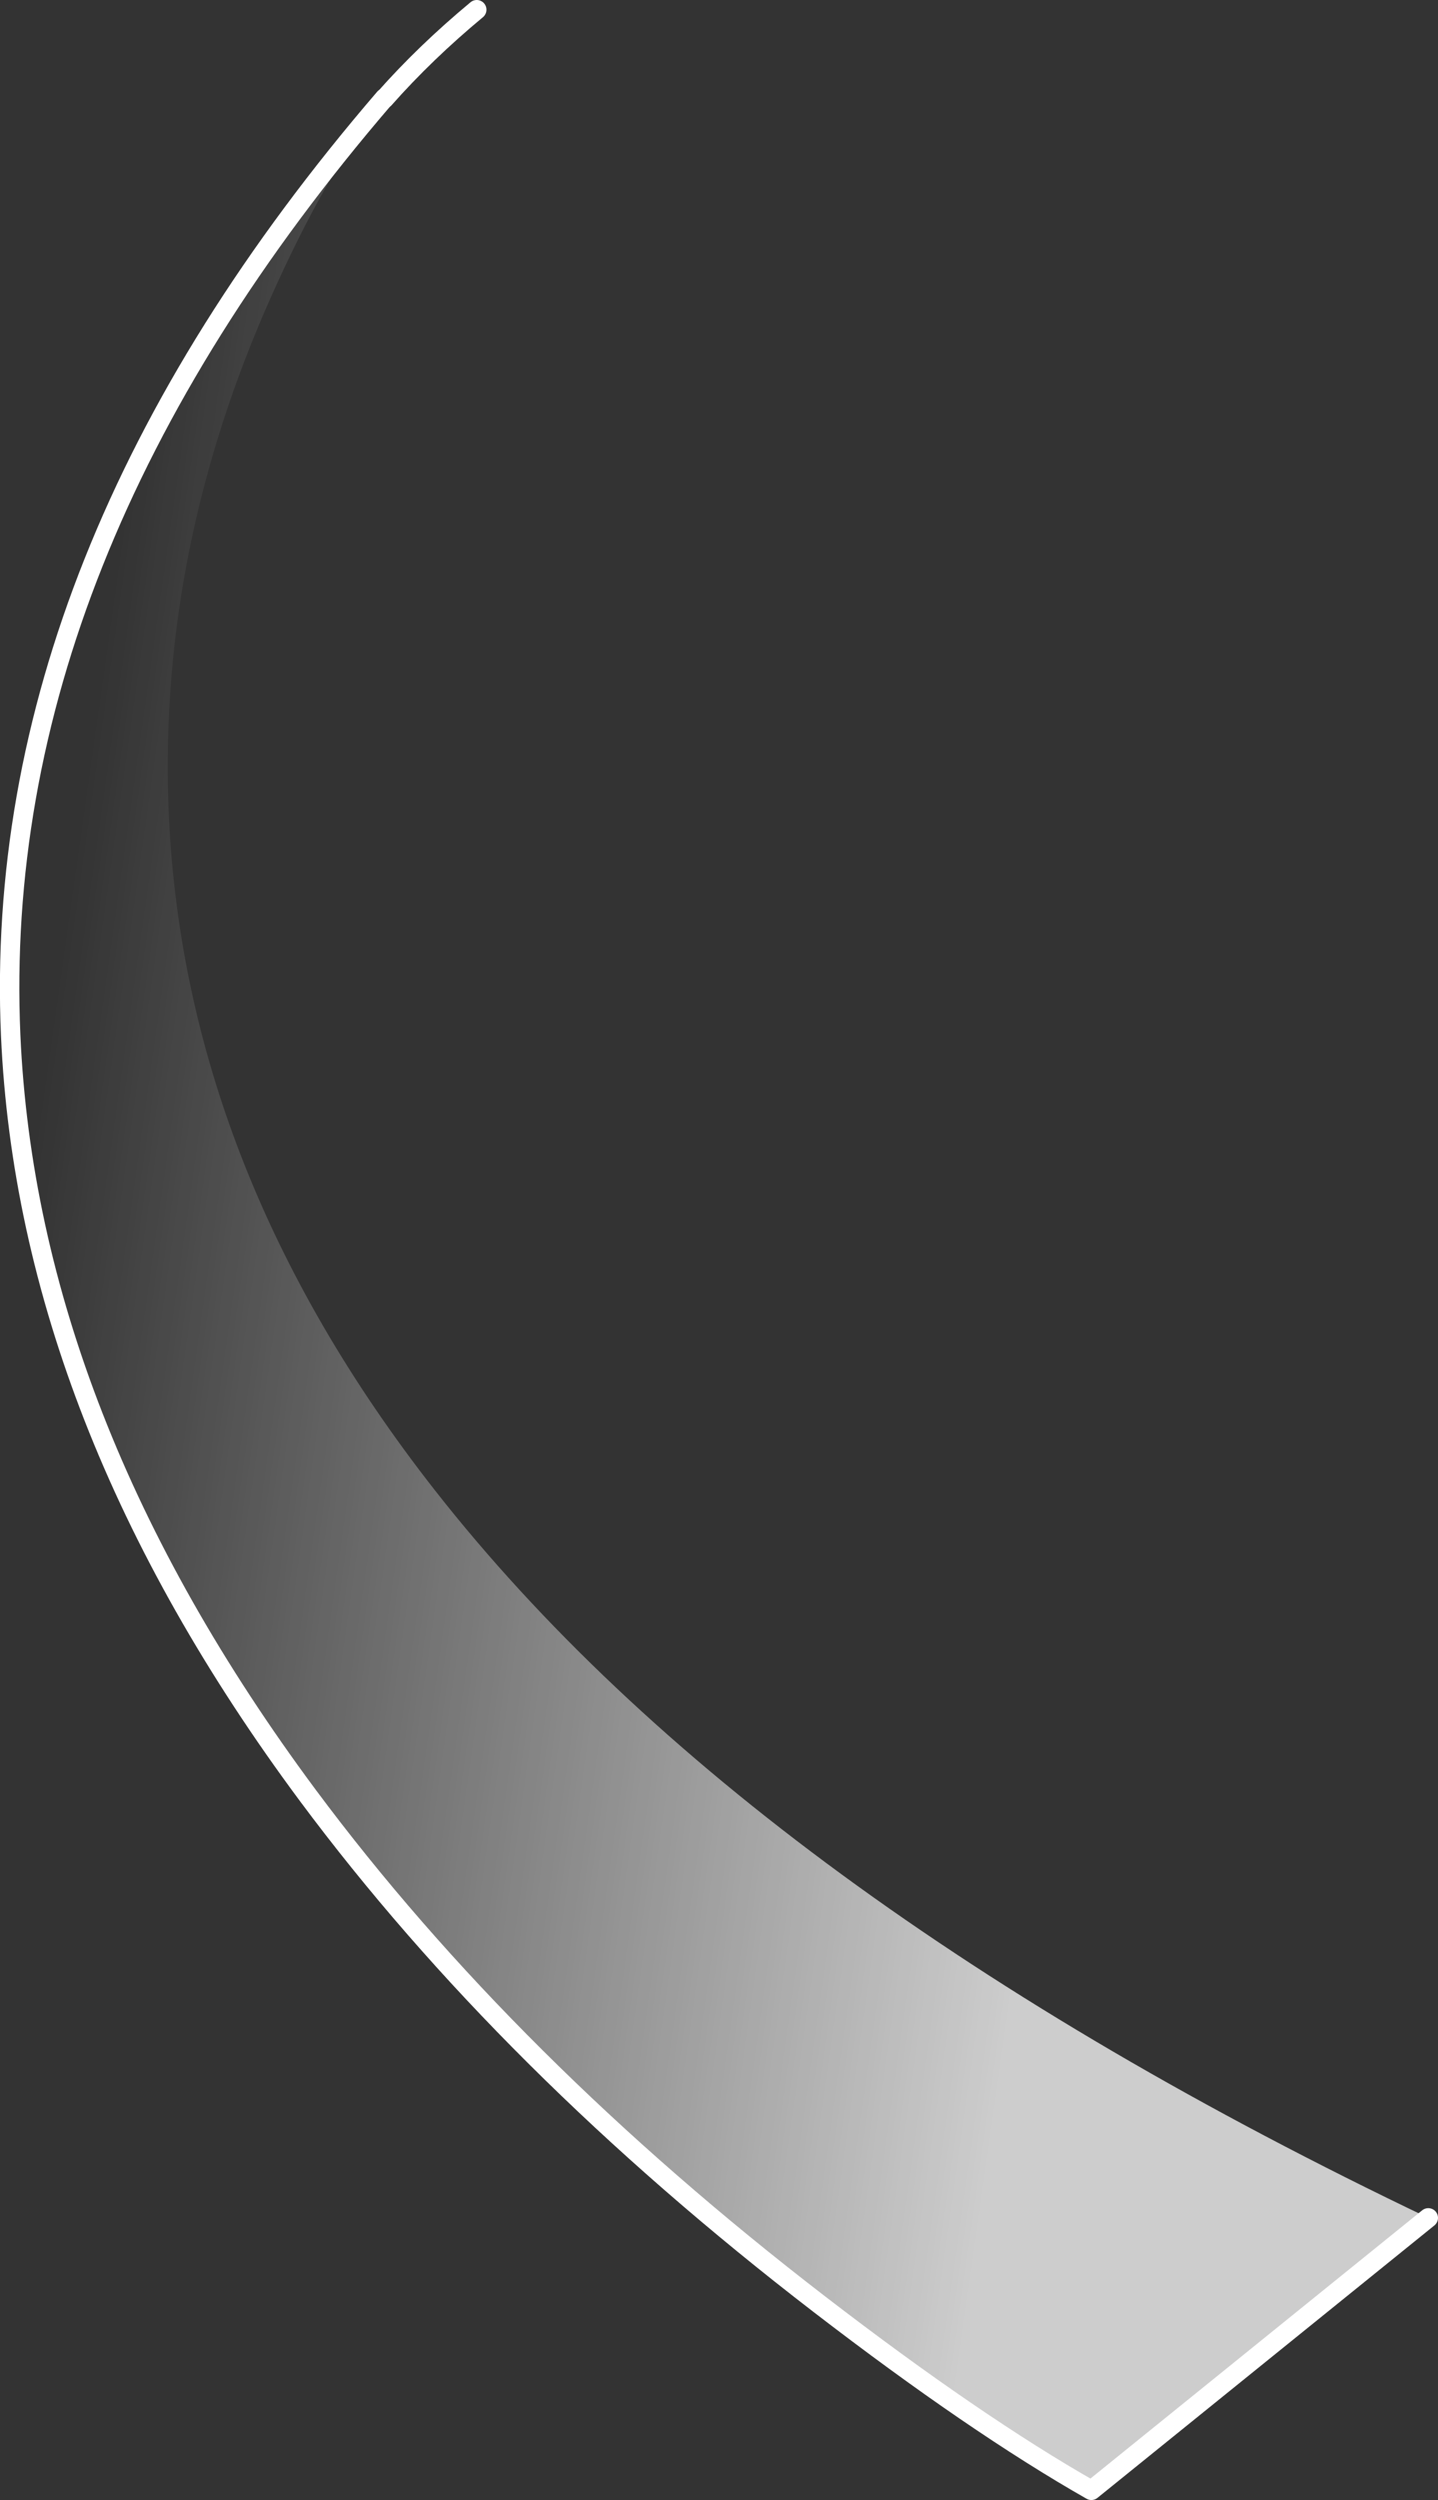 <?xml version="1.0" encoding="UTF-8" standalone="no"?>
<svg xmlns:ffdec="https://www.free-decompiler.com/flash" xmlns:xlink="http://www.w3.org/1999/xlink" ffdec:objectType="shape" height="257.4px" width="148.1px" xmlns="http://www.w3.org/2000/svg">
  <rect width="100%" height="100%" fill="#333333" stroke="none"/>
  <g transform="matrix(1.0, 0.0, 0.0, 1.0, 271.85, 144.75)">
    <path d="M-232.25 -134.65 Q-238.2 -127.05 -243.95 -114.15 -255.45 -88.35 -254.5 -61.8 -253.15 -24.6 -227.05 8.7 -194.4 50.35 -124.75 83.6 L-159.45 111.65 Q-171.4 104.85 -187.45 92.5 -219.55 67.8 -240.15 40.1 -269.0 1.25 -270.75 -38.15 -272.9 -87.35 -232.25 -134.65" fill="url(#gradient0)" fill-rule="evenodd" stroke="none"/>
    <path d="M-124.75 83.6 L-159.45 111.65 Q-171.4 104.85 -187.45 92.5 -219.55 67.8 -240.15 40.1 -269.0 1.25 -270.75 -38.15 -272.9 -87.35 -232.25 -134.65" fill="none" stroke="#ffffff" stroke-linecap="round" stroke-linejoin="round" stroke-width="2.0"/>
    <path d="M-222.75 -143.75 Q-228.05 -139.35 -232.25 -134.6" fill="none" stroke="#ffffff" stroke-linecap="round" stroke-linejoin="round" stroke-width="2.0"/>
  </g>
  <defs>
    <linearGradient gradientTransform="matrix(0.088, 0.013, -0.021, 0.148, -196.9, -11.5)" gradientUnits="userSpaceOnUse" id="gradient0" spreadMethod="pad" x1="-819.2" x2="819.2">
      <stop offset="0.0" stop-color="#ffffff" stop-opacity="0.0"/>
      <stop offset="0.769" stop-color="#ffffff" stop-opacity="0.753"/>
    </linearGradient>
  </defs>
</svg>
